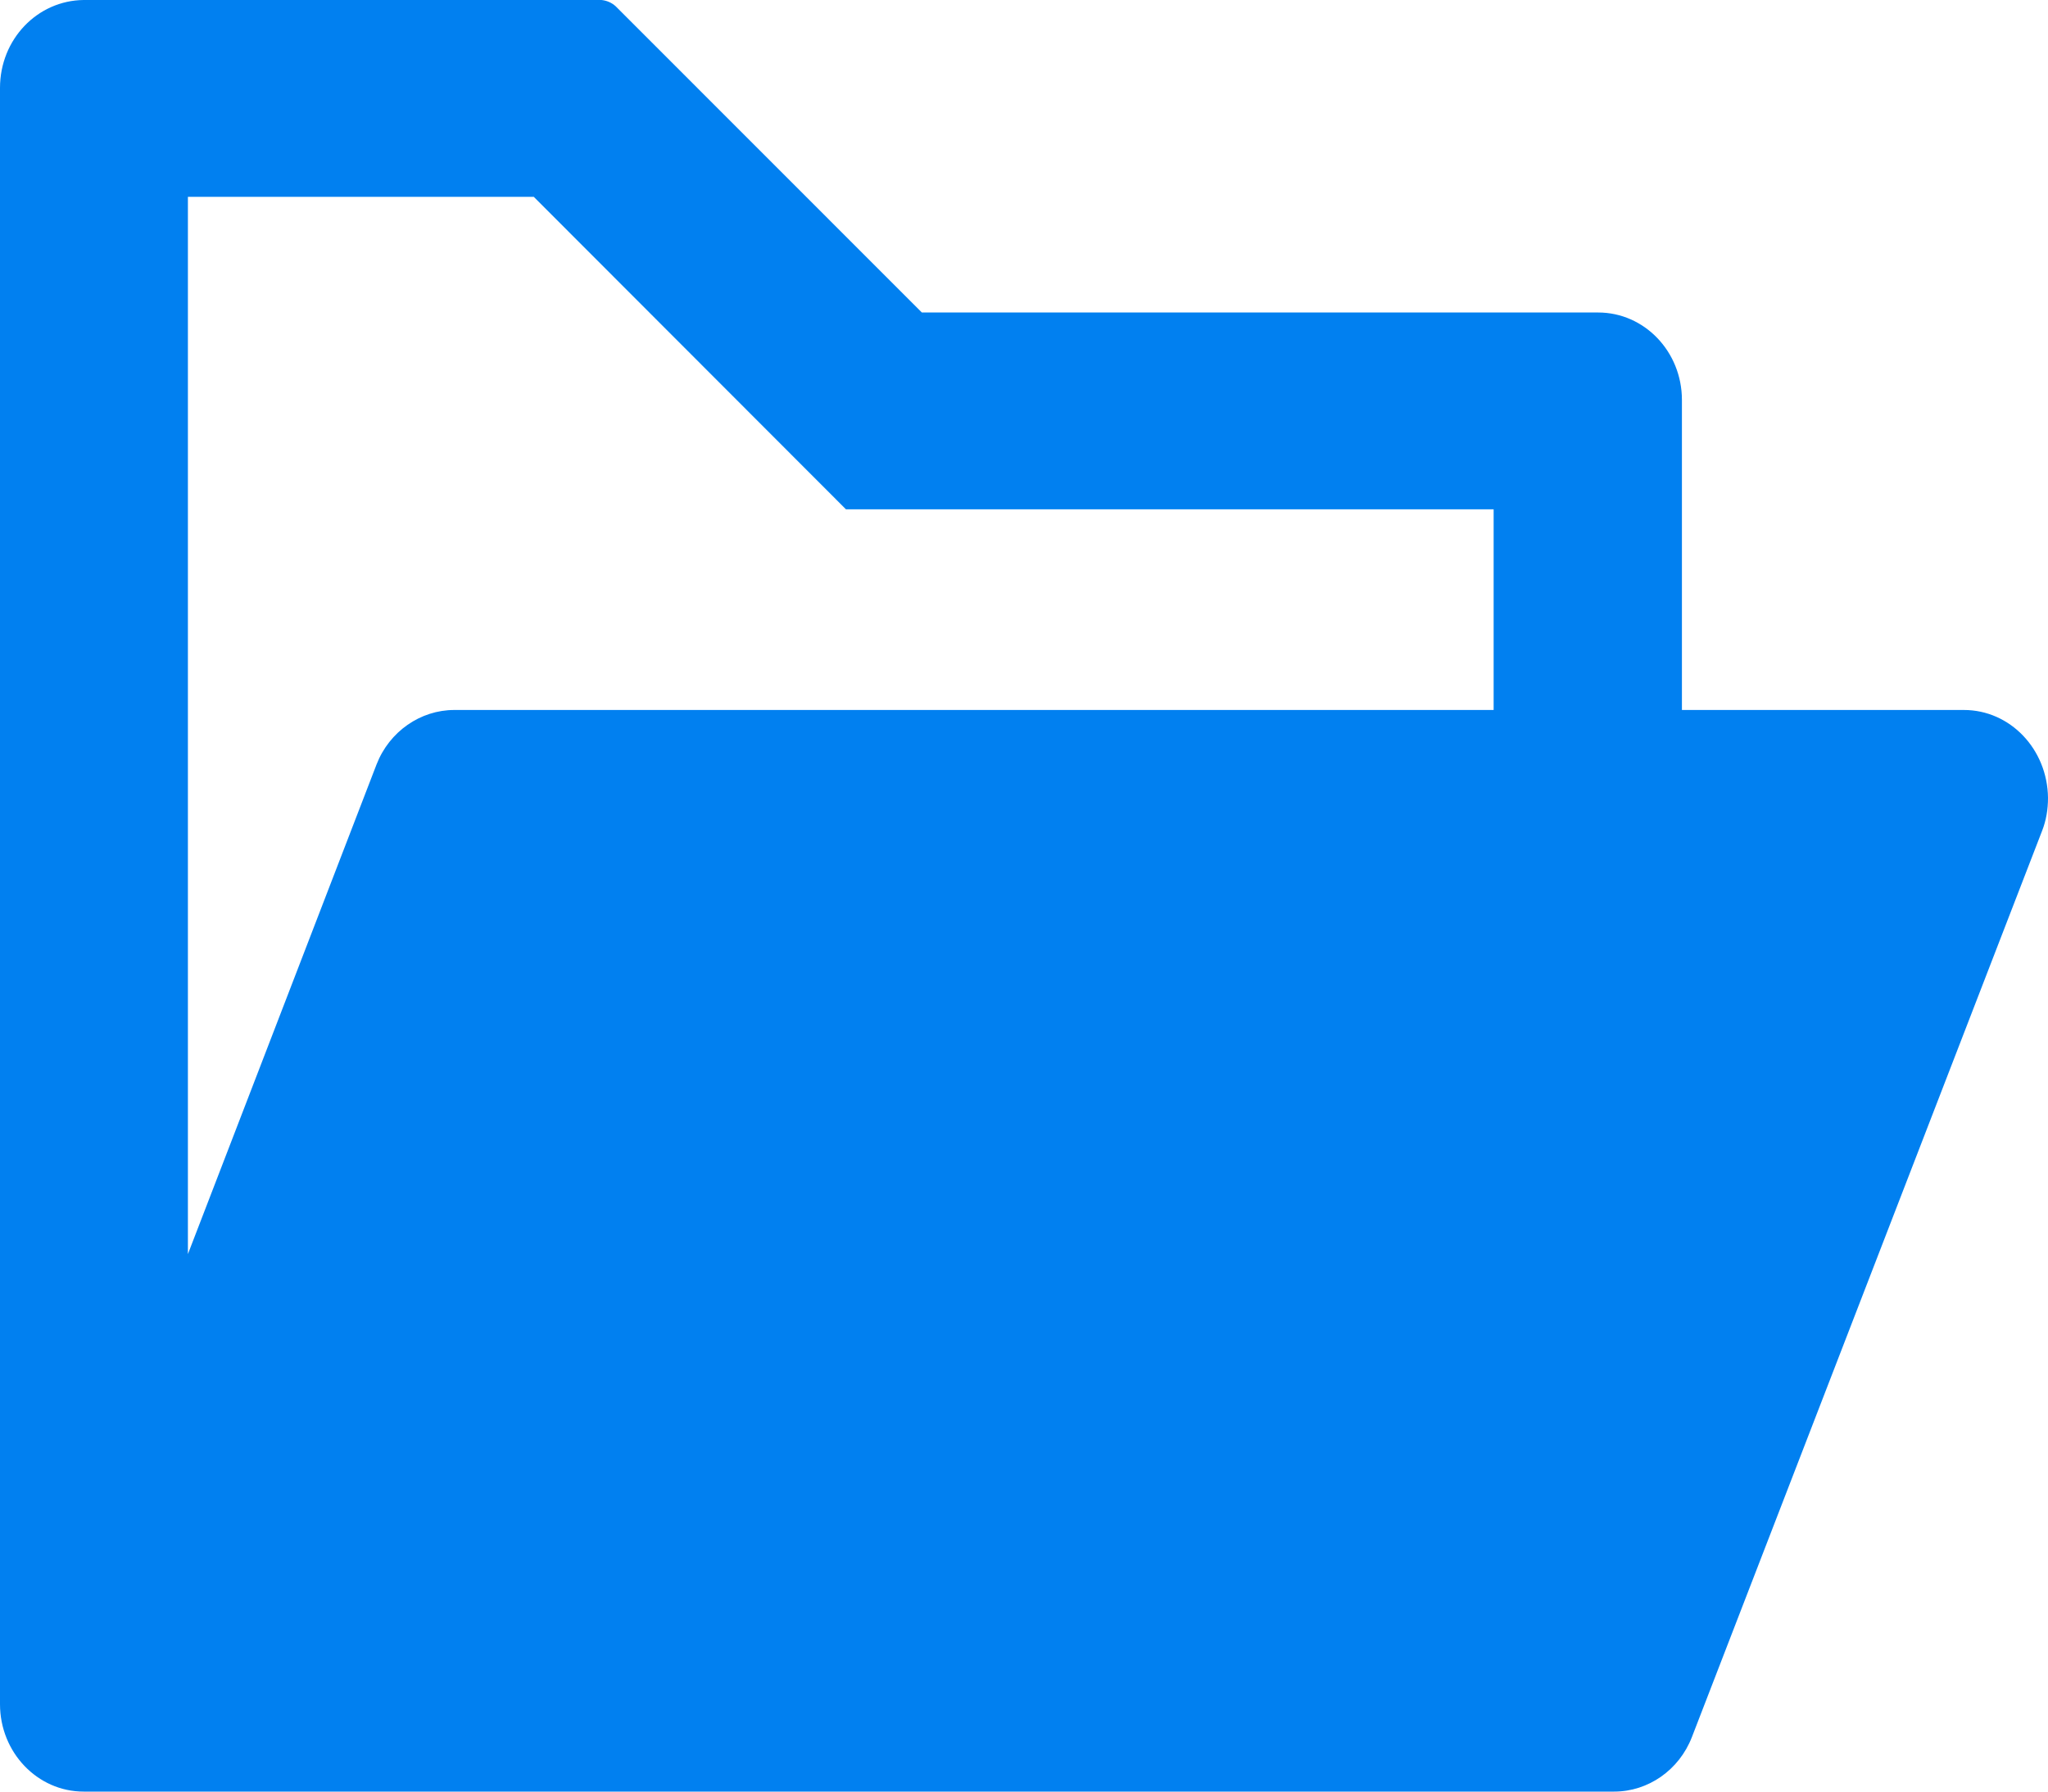 <svg width="16" height="14" viewBox="0 0 16 14" fill="none" xmlns="http://www.w3.org/2000/svg">
<path d="M15.343 5.548H13.14V3.125C13.14 2.748 12.847 2.442 12.486 2.442H7.202L4.81 0.049C4.777 0.019 4.738 0.004 4.699 0H0.653C0.293 0.004 0 0.306 0 0.687V13.317C0 13.694 0.293 14 0.653 14H12.611C12.876 14 13.118 13.832 13.218 13.574L15.954 6.492C15.986 6.41 16 6.324 16 6.235C15.996 5.854 15.704 5.548 15.343 5.548ZM11.287 5.548H3.549C3.285 5.548 3.042 5.716 2.942 5.973L1.468 9.8V1.538H4.17L6.609 3.98H11.669V5.548H11.287Z" fill="#0180F0"/>
</svg>
